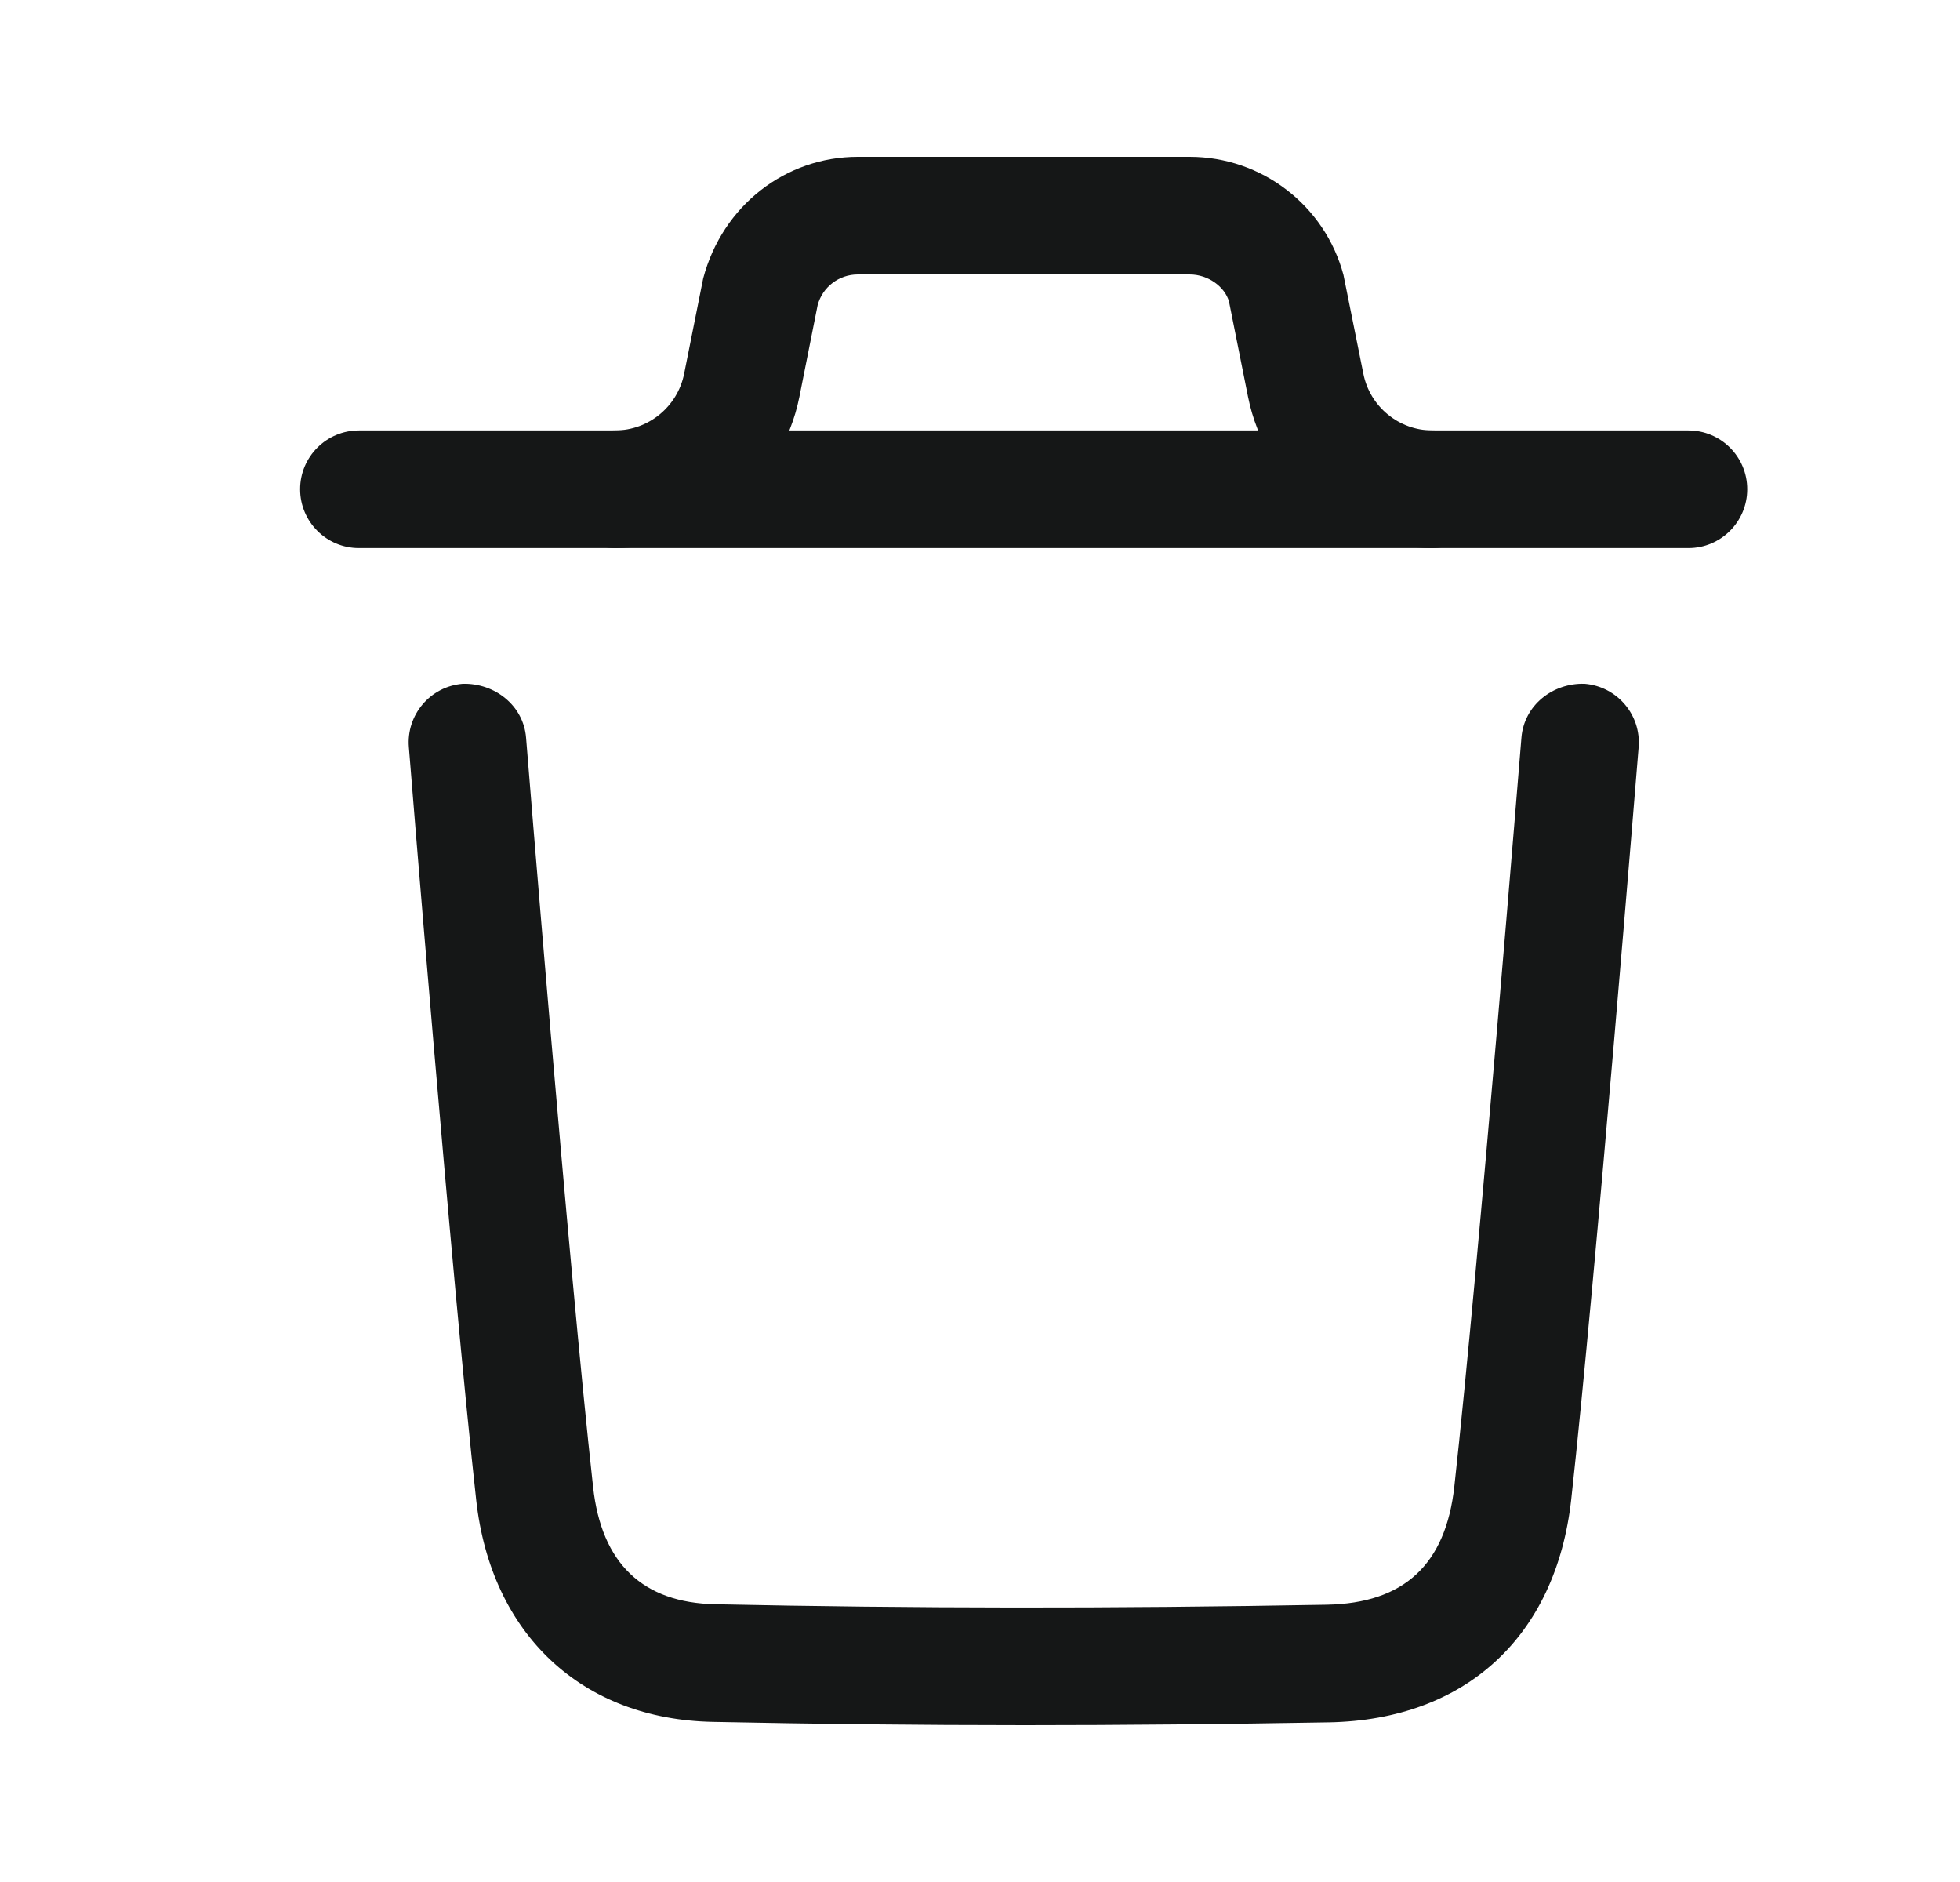 <svg width="25" height="24" viewBox="0 0 25 24" fill="none" xmlns="http://www.w3.org/2000/svg">
<path fill-rule="evenodd" clip-rule="evenodd" d="M13.075 22C11.72 22 10.399 21.985 9.092 21.958C7.42 21.925 6.263 20.841 6.074 19.129C5.759 16.289 5.22 9.595 5.215 9.528C5.181 9.115 5.489 8.753 5.902 8.72C6.309 8.709 6.677 8.995 6.71 9.407C6.715 9.475 7.253 16.146 7.565 18.964C7.672 19.937 8.197 20.439 9.123 20.458C11.623 20.511 14.174 20.514 16.924 20.464C17.908 20.445 18.44 19.953 18.55 18.957C18.86 16.163 19.4 9.475 19.406 9.407C19.439 8.995 19.804 8.707 20.213 8.72C20.626 8.754 20.934 9.115 20.901 9.528C20.895 9.596 20.353 16.307 20.041 19.122C19.847 20.869 18.693 21.932 16.951 21.964C15.618 21.987 14.332 22 13.075 22Z" fill="#151717"/>
<path fill-rule="evenodd" clip-rule="evenodd" d="M21.536 6.989H4.578C4.164 6.989 3.828 6.653 3.828 6.239C3.828 5.825 4.164 5.489 4.578 5.489H21.536C21.95 5.489 22.286 5.825 22.286 6.239C22.286 6.653 21.95 6.989 21.536 6.989Z" fill="#151717"/>
<path fill-rule="evenodd" clip-rule="evenodd" d="M18.269 6.989C17.131 6.989 16.143 6.178 15.919 5.062L15.676 3.846C15.625 3.661 15.414 3.5 15.174 3.5H10.941C10.701 3.5 10.49 3.661 10.429 3.892L10.196 5.062C9.973 6.178 8.984 6.989 7.846 6.989C7.432 6.989 7.096 6.653 7.096 6.239C7.096 5.825 7.432 5.489 7.846 5.489C8.272 5.489 8.642 5.185 8.726 4.767L8.969 3.551C9.216 2.619 10.023 2 10.941 2H15.174C16.092 2 16.899 2.619 17.136 3.506L17.39 4.767C17.473 5.185 17.843 5.489 18.269 5.489C18.683 5.489 19.019 5.825 19.019 6.239C19.019 6.653 18.683 6.989 18.269 6.989Z" fill="#151717"/>
</svg>
